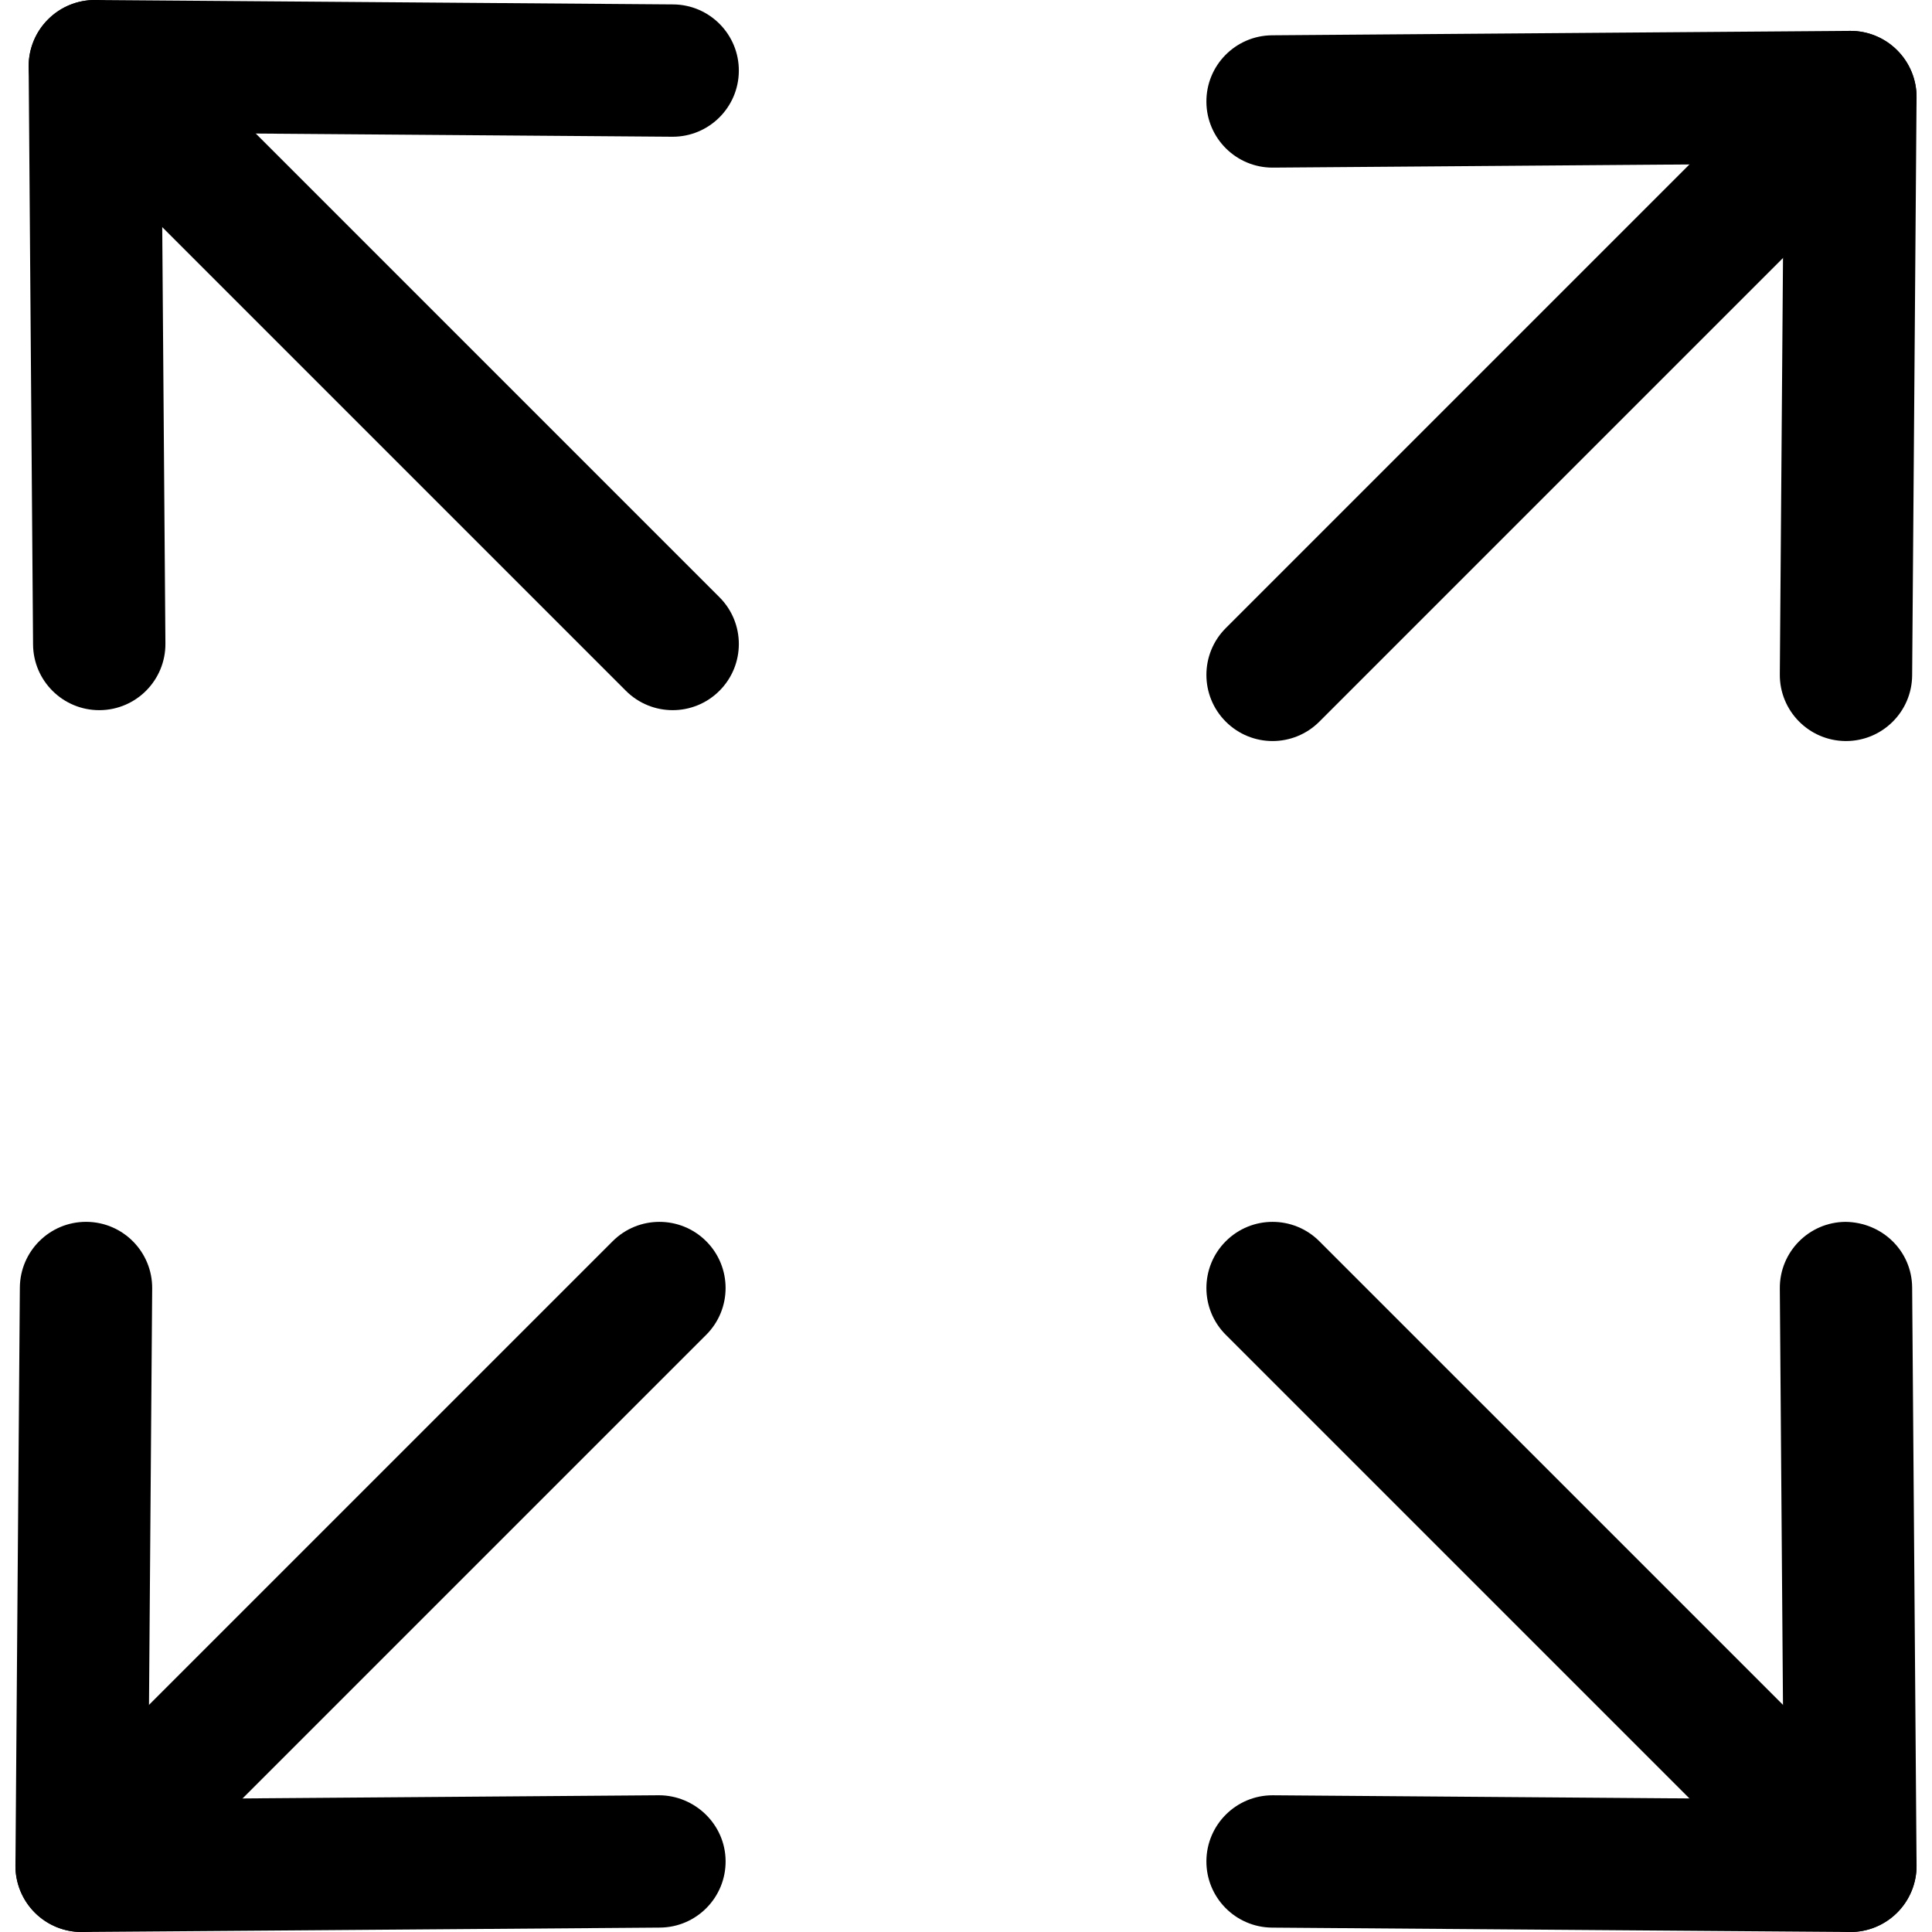 <?xml version="1.0" encoding="iso-8859-1"?>
<!-- Generator: Adobe Illustrator 19.0.0, SVG Export Plug-In . SVG Version: 6.00 Build 0)  -->
<svg version="1.1" id="Capa_1" xmlns="http://www.w3.org/2000/svg" xmlns:xlink="http://www.w3.org/1999/xlink" x="0px" y="0px"
	 viewBox="0 0 512 512" style="enable-background:new 0 0 512 512;" xml:space="preserve">
<g>
	<g>
		<path d="M502.772,13.32c-6.85-6.85-17.943-6.85-24.793,0L324.846,166.453c-6.85,6.844-6.85,17.949,0,24.793
			c3.425,3.425,7.908,5.138,12.397,5.138c4.483,0,8.972-1.713,12.397-5.138L502.772,38.114
			C509.622,31.269,509.622,20.164,502.772,13.32z"/>
	</g>
</g>
<g>
	<g>
		<path d="M502.772,13.32c-3.285-3.291-7.75-5.138-12.397-5.138c-0.041,0-0.088,0-0.129,0L337.114,9.352
			c-9.691,0.076-17.482,7.984-17.406,17.669c0.076,9.638,7.914,17.4,17.534,17.4c0.035,0,0.082,0,0.129,0l135.335-1.035
			l-1.035,135.329c-0.07,9.685,7.721,17.593,17.406,17.669c0.041,0,0.082,0,0.129,0c9.62,0,17.458-7.762,17.534-17.4l1.169-153.132
			C507.944,21.152,506.092,16.64,502.772,13.32z"/>
	</g>
</g>
<g>
	<g>
		<path d="M502.772,482.069L349.639,328.943c-6.85-6.85-17.943-6.85-24.793,0c-6.85,6.85-6.85,17.949,0,24.793l153.132,153.127
			c3.425,3.425,7.908,5.138,12.397,5.138c4.483,0,8.972-1.713,12.397-5.138C509.622,500.012,509.622,488.913,502.772,482.069z"/>
	</g>
</g>
<g>
	<g>
		<path d="M506.74,341.211c-0.07-9.685-7.914-17.283-17.663-17.406c-9.691,0.07-17.482,7.984-17.406,17.663l1.029,135.329
			l-135.329-1.029c-0.041,0-0.088,0-0.129,0c-9.62,0-17.458,7.768-17.534,17.406c-0.07,9.679,7.721,17.587,17.406,17.663
			L490.246,512c0.035,0,0.082,0,0.129,0c4.647,0,9.106-1.847,12.397-5.132c3.32-3.326,5.173-7.838,5.138-12.531L506.74,341.211z"/>
	</g>
</g>
<g>
	<g>
		<path d="M190.662,158.27L37.535,5.138c-6.85-6.844-17.955-6.85-24.799,0c-6.85,6.844-6.85,17.949,0,24.793l153.127,153.132
			c3.425,3.425,7.914,5.138,12.403,5.138c4.483,0,8.972-1.713,12.397-5.138C197.512,176.219,197.512,165.114,190.662,158.27z"/>
	</g>
</g>
<g>
	<g>
		<path d="M178.4,1.169L25.267,0c-0.047,0-0.088,0-0.134,0c-4.652,0-9.112,1.847-12.397,5.138c-3.326,3.32-5.173,7.832-5.143,12.531
			l1.169,153.132c0.076,9.638,7.914,17.4,17.534,17.4c0.047,0,0.094,0,0.14,0c9.685-0.076,17.476-7.984,17.4-17.669L42.802,35.203
			l135.329,1.034c0.041,0,0.088,0,0.134,0c9.62,0,17.458-7.762,17.534-17.4C195.876,9.153,188.085,1.245,178.4,1.169z"/>
	</g>
</g>
<g>
	<g>
		<path d="M187.155,328.943c-6.85-6.85-17.955-6.85-24.799,0L9.223,482.069c-6.844,6.844-6.844,17.943,0,24.793
			c3.425,3.425,7.914,5.138,12.403,5.138c4.483,0,8.972-1.713,12.397-5.137l153.132-153.127
			C193.999,346.892,194.005,335.793,187.155,328.943z"/>
	</g>
</g>
<g>
	<g>
		<path d="M174.624,475.763l-135.329,1.029l1.035-135.329c0.076-9.679-7.715-17.587-17.4-17.663c-0.041,0-0.088,0-0.134,0
			c-9.62,0-17.458,7.768-17.534,17.406L4.092,494.331c-0.035,4.693,1.812,9.205,5.132,12.531c3.291,3.296,7.756,5.138,12.403,5.138
			c0.041,0,0.088,0,0.134,0l153.132-1.169c9.685-0.07,17.476-7.984,17.4-17.663C192.217,483.478,184.168,475.78,174.624,475.763z"/>
	</g>
</g>
</svg>
